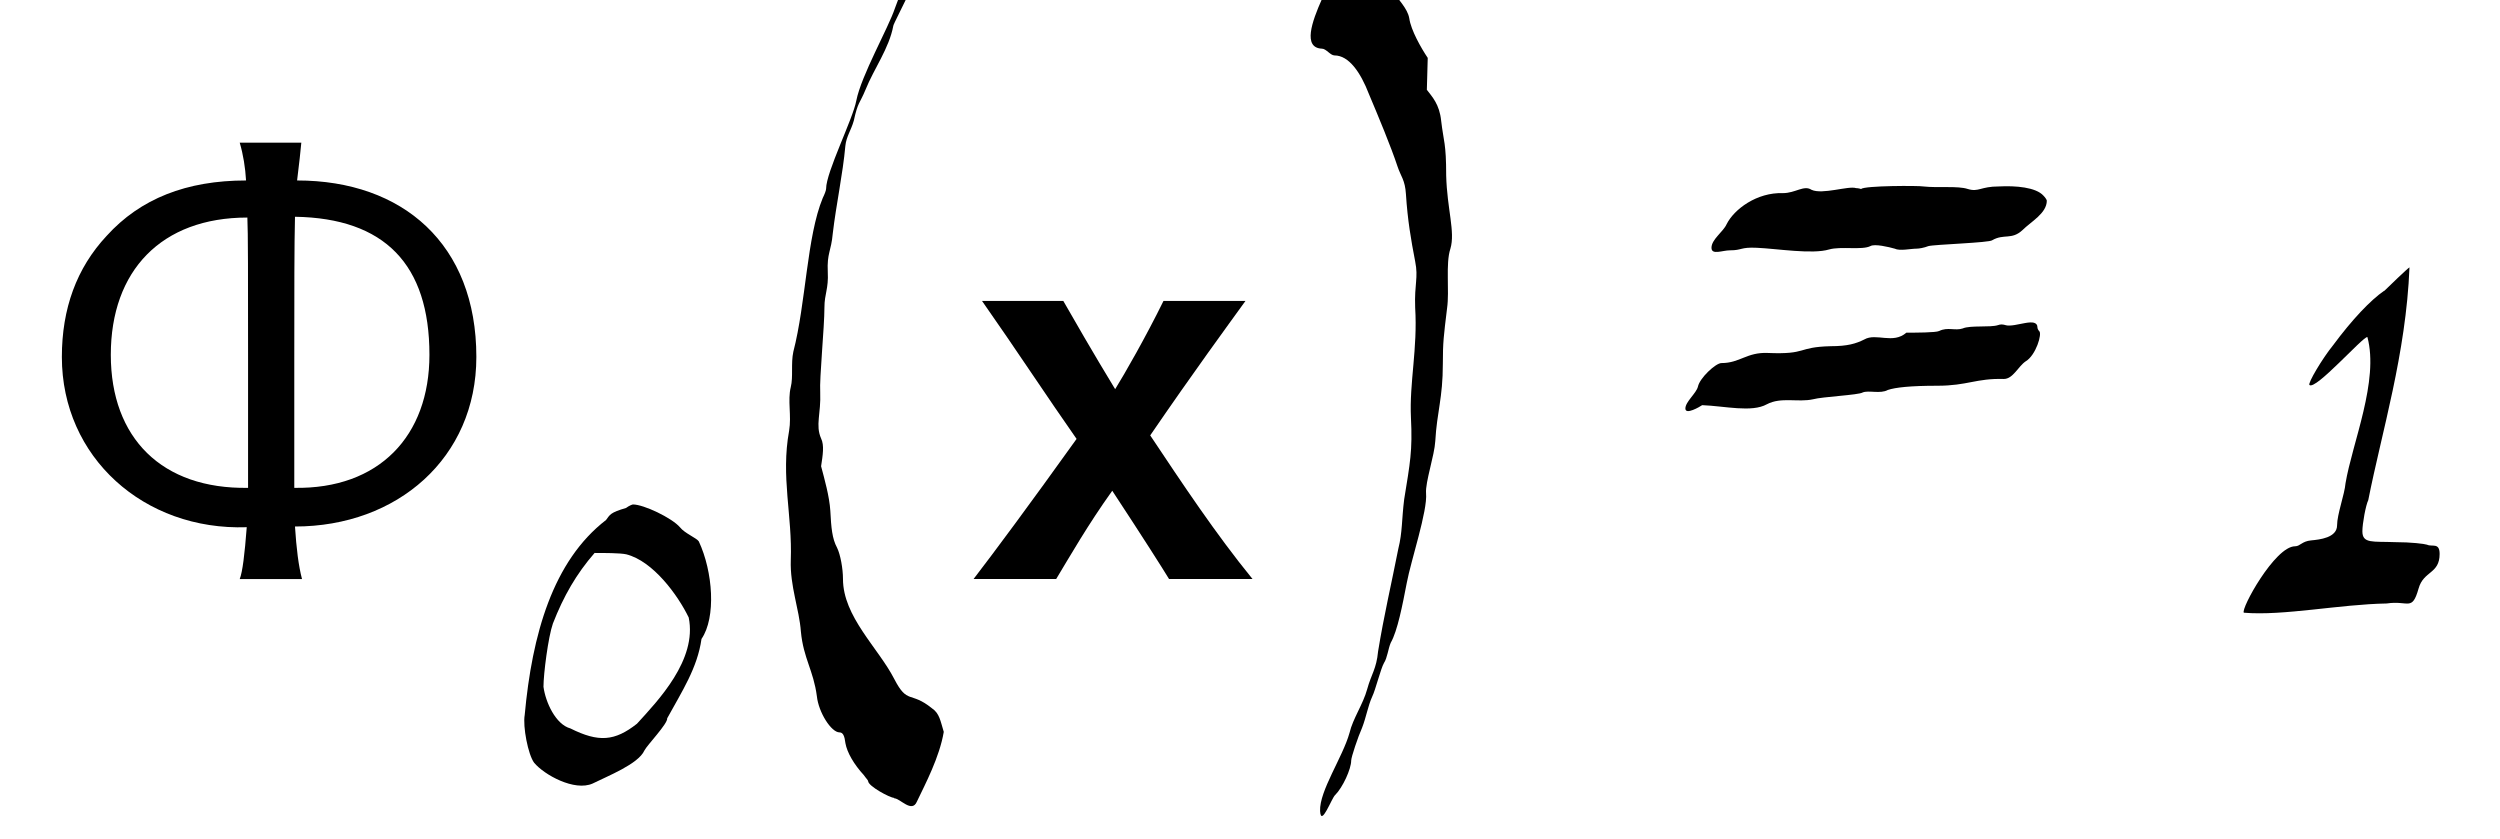 <?xml version='1.0' encoding='UTF-8'?>
<!-- This file was generated by dvisvgm 3.2.2 -->
<svg version='1.1' xmlns='http://www.w3.org/2000/svg' xmlns:xlink='http://www.w3.org/1999/xlink' width='35.563pt' height='11.942pt' viewBox='-.5 -8.236 35.563 11.942'>
<defs>
<use id='g1-40' xlink:href='#g0-40' transform='scale(1.25)'/>
<use id='g1-41' xlink:href='#g0-41' transform='scale(1.25)'/>
<use id='g1-49' xlink:href='#g0-49' transform='scale(1.25)'/>
<use id='g1-61' xlink:href='#g0-61' transform='scale(1.25)'/>
<path id='g0-40' d='m1.349 2.496c.067 0 .201 .172 .258 .038c.096-.201 .258-.507 .306-.794c-.038-.124-.048-.21-.134-.268c-.249-.201-.277-.038-.43-.335c-.182-.354-.583-.708-.583-1.138c0-.115-.029-.277-.067-.354c-.057-.105-.067-.23-.077-.421c-.01-.163-.067-.363-.105-.507c.019-.124 .038-.239 0-.316c-.067-.153 0-.277-.01-.526c-.01-.163 .048-.736 .048-.966c0-.153 .048-.21 .038-.402c-.01-.22 .038-.23 .057-.44c.038-.325 .115-.679 .143-.995c.01-.105 .067-.182 .096-.287c.048-.22 .067-.191 .134-.354c.096-.239 .268-.469 .316-.727c0-.029 .421-.803 .354-.88c-.019-.019-.268 .478-.335 .679c-.077 .23-.383 .765-.44 1.052c-.038 .21-.344 .813-.344 1.004c0 .019-.019 .067-.038 .105c-.182 .44-.191 1.196-.335 1.75c-.029 .134 0 .287-.029 .402c-.038 .153 .01 .325-.019 .497c-.096 .526 .038 .966 .019 1.473c-.01 .296 .096 .555 .115 .813c.029 .306 .143 .44 .182 .736c.019 .182 .163 .411 .258 .411c.038 0 .057 .038 .067 .124c.019 .105 .096 .239 .21 .363c.019 .029 .048 .057 .048 .067c0 .057 .249 .191 .296 .191z'/>
<path id='g0-41' d='m.727-6.599c-.115 .258-.22 .555 0 .564c.048 0 .096 .077 .143 .077c.163 0 .296 .191 .392 .44c.105 .249 .249 .593 .325 .823c.038 .115 .086 .153 .096 .316c.019 .296 .057 .516 .105 .765c.038 .191-.01 .249 0 .526c.029 .469-.067 .851-.048 1.253c.019 .373-.01 .516-.077 .928c-.029 .23-.019 .373-.067 .564c-.077 .392-.163 .756-.23 1.167c-.019 .201-.077 .258-.124 .43s-.163 .335-.201 .497c-.077 .277-.344 .66-.335 .889c.01 .191 .134-.153 .172-.182c.086-.086 .182-.296 .182-.392c0-.038 .077-.268 .124-.373c.048-.124 .067-.249 .115-.354c.038-.077 .096-.316 .134-.383c.038-.057 .048-.163 .077-.23c.077-.134 .134-.43 .182-.679c.048-.258 .239-.823 .22-1.023c-.01-.124 .096-.43 .105-.593c.019-.335 .086-.488 .086-.88c0-.249 .01-.316 .048-.631c.029-.201-.019-.507 .038-.679c.057-.191-.038-.45-.048-.832c0-.373-.029-.383-.057-.622c-.019-.191-.105-.277-.163-.354l.01-.363c-.077-.115-.191-.316-.21-.45c-.019-.115-.134-.22-.182-.306c-.096-.163-.191-.124-.306-.268c-.249-.296-.354 .01-.507 .354z'/>
<path id='g0-48' d='m1.693-2.812c.383 .096 .736 .583 .889 .899c.124 .603-.44 1.186-.736 1.511c-.316 .249-.545 .268-.947 .067c-.21-.057-.354-.373-.383-.593c0-.182 .067-.708 .134-.899c.153-.392 .335-.708 .593-1.004c.134 0 .363 0 .45 .019zm0-.66c-.23 .067-.23 .096-.287 .172c-.756 .583-1.052 1.626-1.157 2.774c-.029 .163 .048 .564 .134 .679c.143 .172 .574 .411 .832 .296c.21-.105 .65-.277 .736-.469c.038-.077 .335-.383 .325-.459c.21-.383 .43-.717 .488-1.129c.21-.306 .163-.956-.038-1.387c-.029-.048-.201-.115-.268-.201c-.115-.134-.516-.325-.669-.325c-.01 0-.057 .019-.096 .048z'/>
<path id='g0-49' d='m1.53-3.28c-.153 .105-.363 .325-.583 .622c-.124 .153-.287 .43-.268 .45c.067 .067 .612-.555 .66-.545c.134 .497-.172 1.205-.249 1.664c-.01 .124-.096 .354-.096 .478c0 .143-.201 .163-.296 .172c-.105 .01-.124 .067-.182 .067c-.23 0-.622 .717-.583 .756c.45 .038 1.09-.096 1.626-.105c.249-.038 .287 .096 .363-.172c.057-.201 .239-.163 .239-.392c0-.134-.086-.077-.143-.105c-.029-.01-.182-.029-.363-.029c-.258-.01-.373 .019-.373-.124c0-.086 .038-.296 .067-.354c.153-.775 .43-1.664 .469-2.649c-.01 0-.249 .23-.287 .268z'/>
<path id='g0-61' d='m2.171-4.438c0 0-.029-.01-.057-.01c-.086-.029-.383 .077-.507 .019c-.086-.057-.182 .038-.325 .038c-.296-.01-.555 .182-.641 .354c-.038 .086-.172 .172-.172 .268c0 .086 .124 .029 .21 .029c.143 0 .115-.038 .306-.029c.23 .01 .631 .077 .823 .019c.134-.038 .373 .01 .469-.038c.048-.029 .21 .01 .277 .029c.057 .029 .182 0 .249 0c.029 0 .086-.01 .134-.029c.067-.019 .698-.038 .727-.067c.134-.077 .22 0 .344-.115c.096-.096 .277-.191 .277-.335c0-.01-.019-.038-.038-.057c-.086-.096-.316-.115-.507-.105c-.21 0-.23 .067-.354 .029c-.115-.038-.335-.01-.507-.029c-.048-.01-.669-.01-.708 .029zm1.645 1.549c-.038-.01-.057-.01-.086 0c-.086 .029-.316 0-.402 .038c-.086 .029-.172-.019-.268 .029c-.038 .019-.268 .019-.373 .019c-.153 .134-.344 0-.478 .077c-.096 .048-.191 .077-.383 .077c-.392 .01-.258 .096-.717 .077c-.239-.01-.316 .115-.526 .115c-.067 0-.249 .172-.268 .268c-.019 .077-.143 .172-.143 .249s.163-.019 .191-.038c.258 .01 .564 .086 .736-.01c.163-.086 .354-.019 .526-.057c.105-.029 .516-.048 .564-.077c.067-.029 .201 .019 .287-.029c.086-.029 .258-.048 .564-.048c.344 0 .44-.086 .756-.077c.105 0 .163-.143 .249-.201c.115-.067 .191-.316 .153-.344c-.01-.01-.019-.029-.019-.038c0-.134-.249 0-.363-.029z'/>
<use id='g3-417' xlink:href='#g2-417' transform='scale(1.25)'/>
<use id='g3-2437' xlink:href='#g2-2437' transform='scale(1.25)'/>
<path id='g2-417' d='m5.021-2.527c0-1.283-.837-2.008-2.04-2.008c.024-.191 .04-.343 .048-.43h-.701c.04 .135 .064 .287 .072 .43c-.677 0-1.203 .207-1.586 .63c-.343 .367-.51 .829-.51 1.379c0 1.14 .933 1.977 2.104 1.937c-.024 .311-.048 .51-.08 .59h.709c-.04-.151-.064-.351-.08-.598c1.164 0 2.064-.781 2.064-1.929zm-.534-.024c0 .925-.574 1.53-1.538 1.514v-1.459c0-.773 0-1.315 .008-1.626c1.02 .016 1.53 .542 1.53 1.57zm-2.064 1.514c-.98 .016-1.562-.566-1.562-1.514c0-.956 .574-1.562 1.554-1.562c.008 .151 .008 .693 .008 1.626v1.451z'/>
<path id='g2-2437' d='m3.236 0c-.422-.518-.797-1.084-1.164-1.634c.502-.733 .877-1.243 1.084-1.53h-.933c-.199 .406-.446 .837-.55 1.004c-.247-.406-.486-.821-.59-1.004h-.925c.375 .534 .757 1.116 1.076 1.57c-.542 .757-.933 1.283-1.172 1.594h.94c.159-.263 .359-.614 .638-1.004c.351 .534 .574 .885 .646 1.004h.948z'/>
</defs>
<g id='page10'>
<g fill='currentColor'>
<use x='0' y='0' xlink:href='#g3-417'/>
<use x='6.715' y='2.461' xlink:href='#g0-48'/>
<use x='10.534' y='0' xlink:href='#g1-40'/>
<use x='13.272' y='0' xlink:href='#g3-2437'/>
<use x='17.396' y='0' xlink:href='#g1-41'/>
<use x='23.26' y='0' xlink:href='#g1-61'/>
<use x='31.503' y='0' xlink:href='#g1-49'/>
</g>
</g>
</svg>